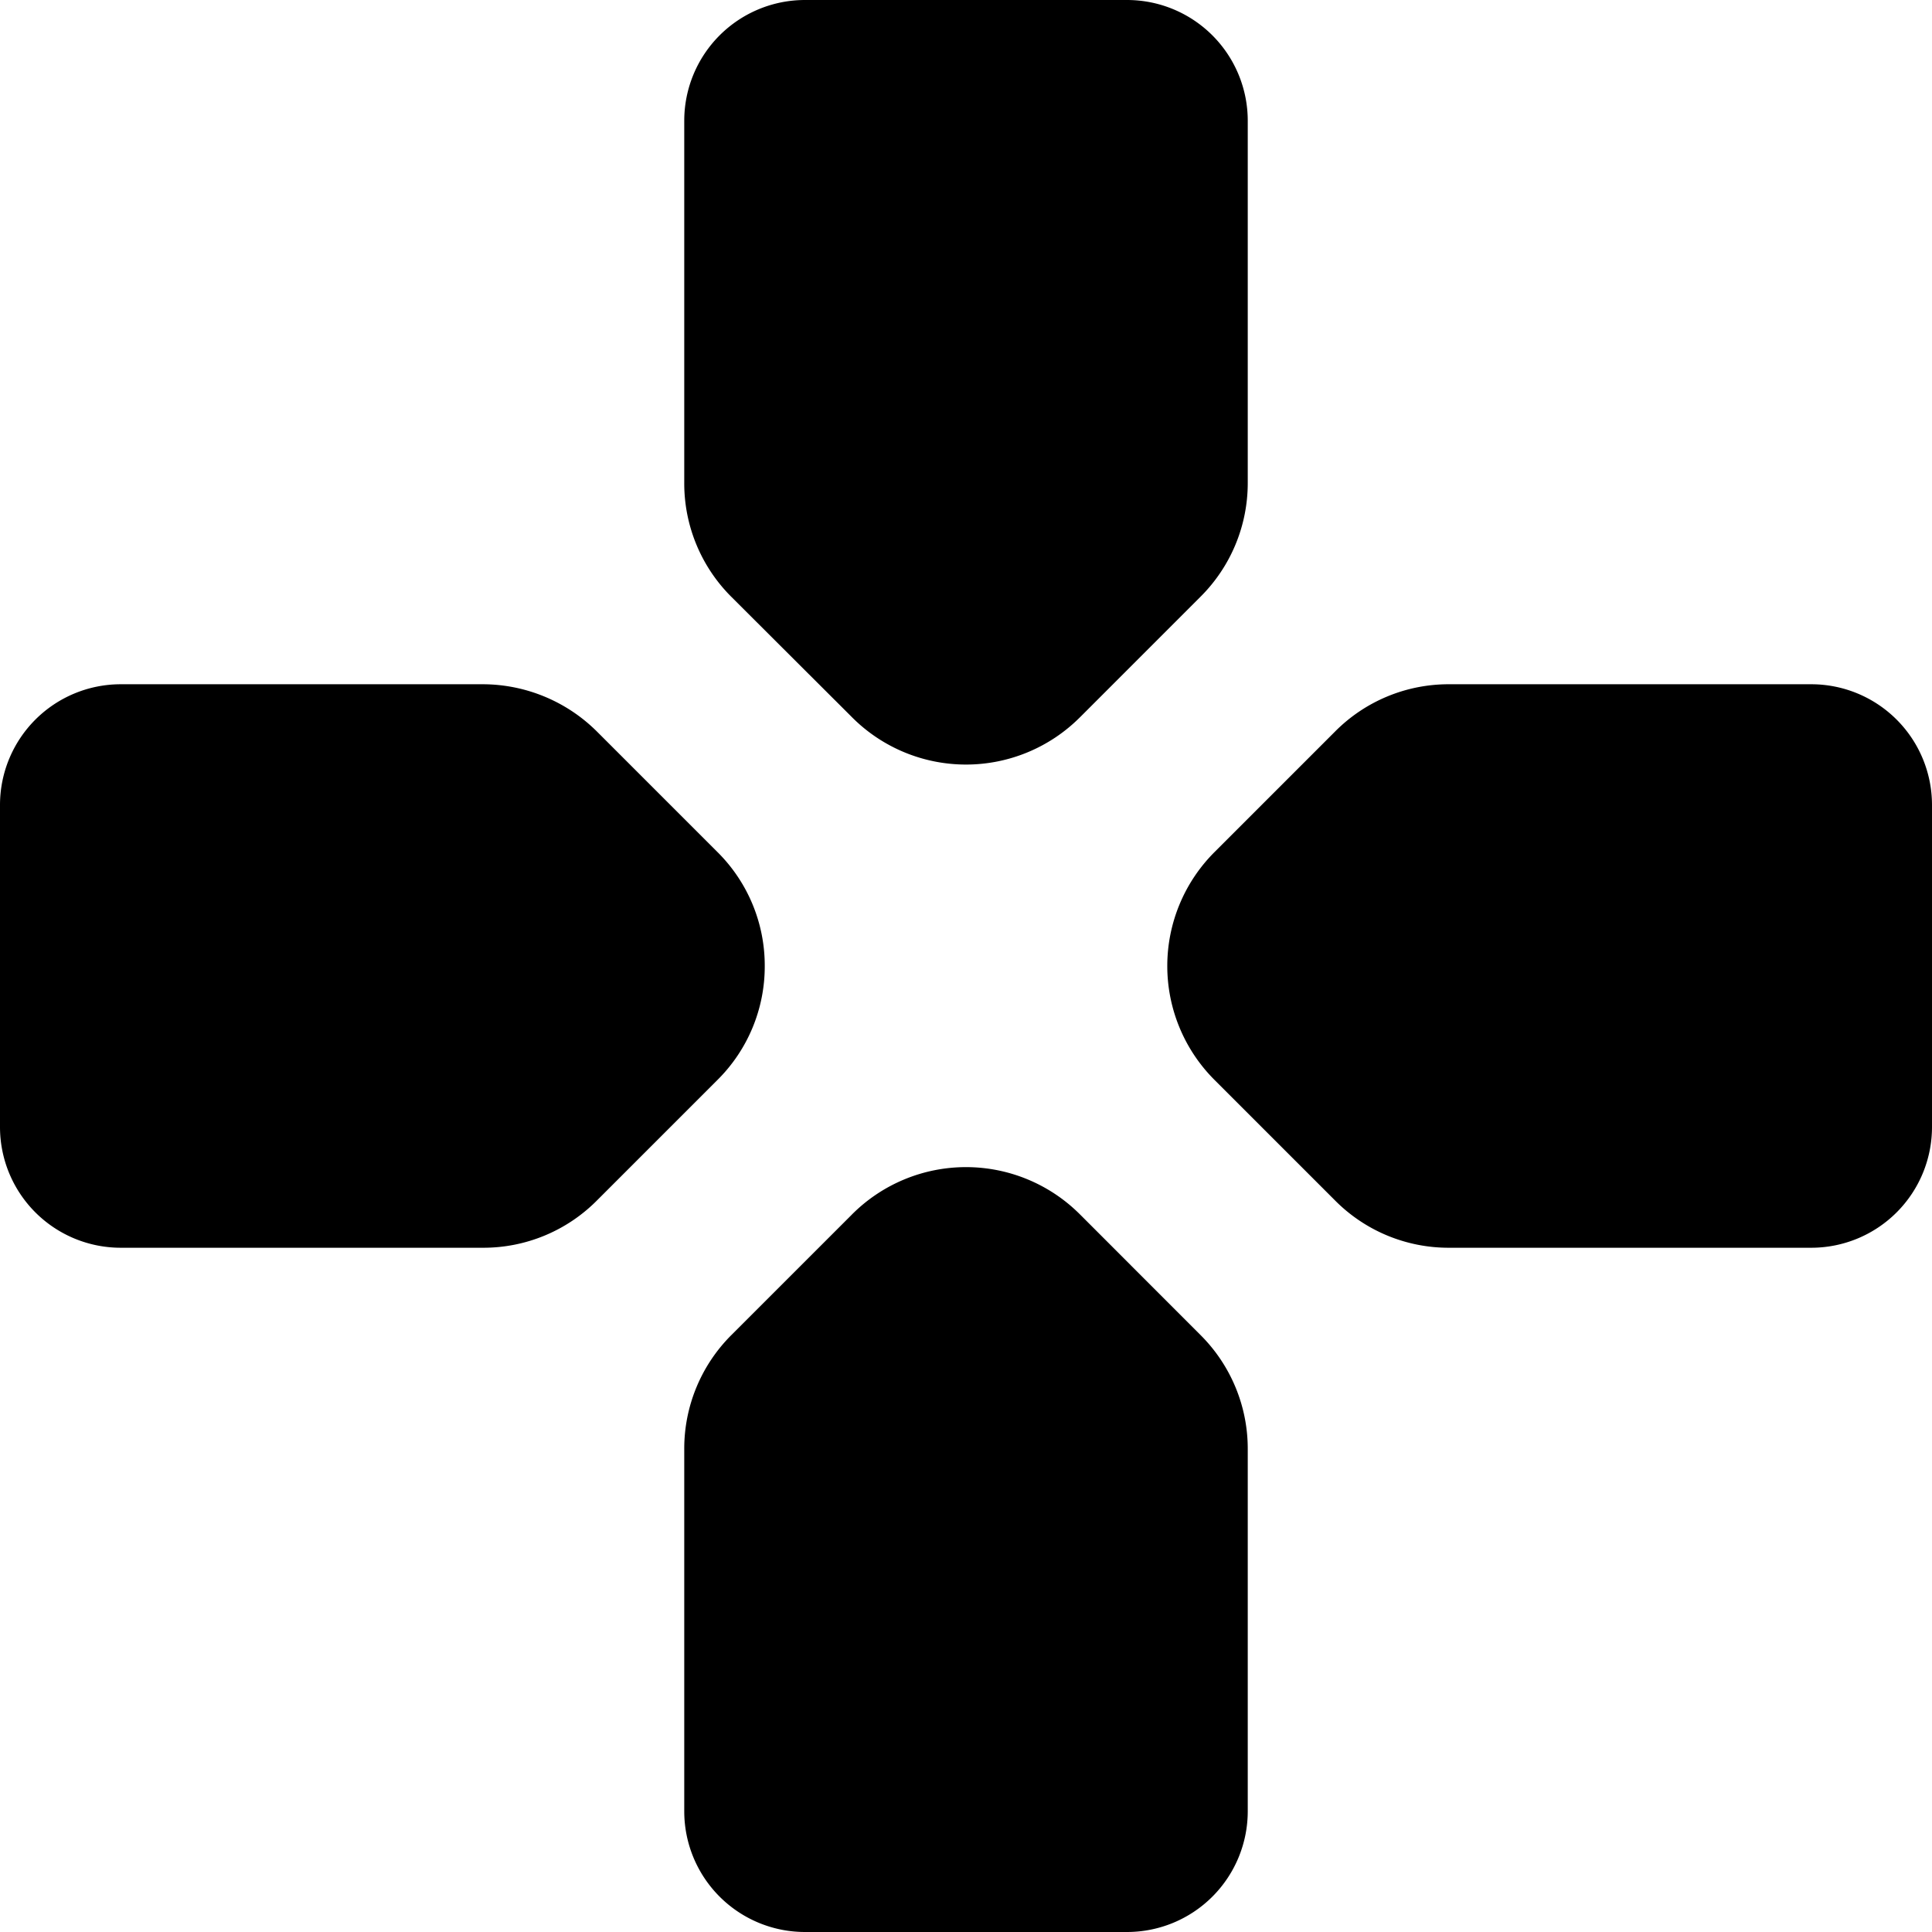 <svg xmlns="http://www.w3.org/2000/svg" viewBox="0 0 24 24"><title>direction-button-3</title><path d="M9.5,12a1.986,1.986,0,0,0-.586-1.414l-1.5-1.5A2.015,2.015,0,0,0,6,8.5H1.5A1.5,1.5,0,0,0,0,10v4a1.5,1.5,0,0,0,1.5,1.5H6a1.986,1.986,0,0,0,1.414-.586l1.5-1.5A1.986,1.986,0,0,0,9.5,12Z"/><path d="M22.5,8.5H18a1.986,1.986,0,0,0-1.414.586l-1.5,1.5a2,2,0,0,0,0,2.828l1.5,1.5A1.986,1.986,0,0,0,18,15.5h4.5A1.5,1.5,0,0,0,24,14V10A1.5,1.5,0,0,0,22.5,8.5Z"/><path d="M13.414,15.084a2,2,0,0,0-2.828,0l-1.5,1.5A1.992,1.992,0,0,0,8.5,18v4.5A1.5,1.5,0,0,0,10,24h4a1.5,1.5,0,0,0,1.5-1.5V18a1.993,1.993,0,0,0-.585-1.414Z"/><path d="M10.586,8.912a2,2,0,0,0,2.828,0l1.5-1.5A1.992,1.992,0,0,0,15.5,6V1.5A1.5,1.5,0,0,0,14,0H10A1.5,1.5,0,0,0,8.5,1.5V6a1.989,1.989,0,0,0,.586,1.415Z"/></svg>